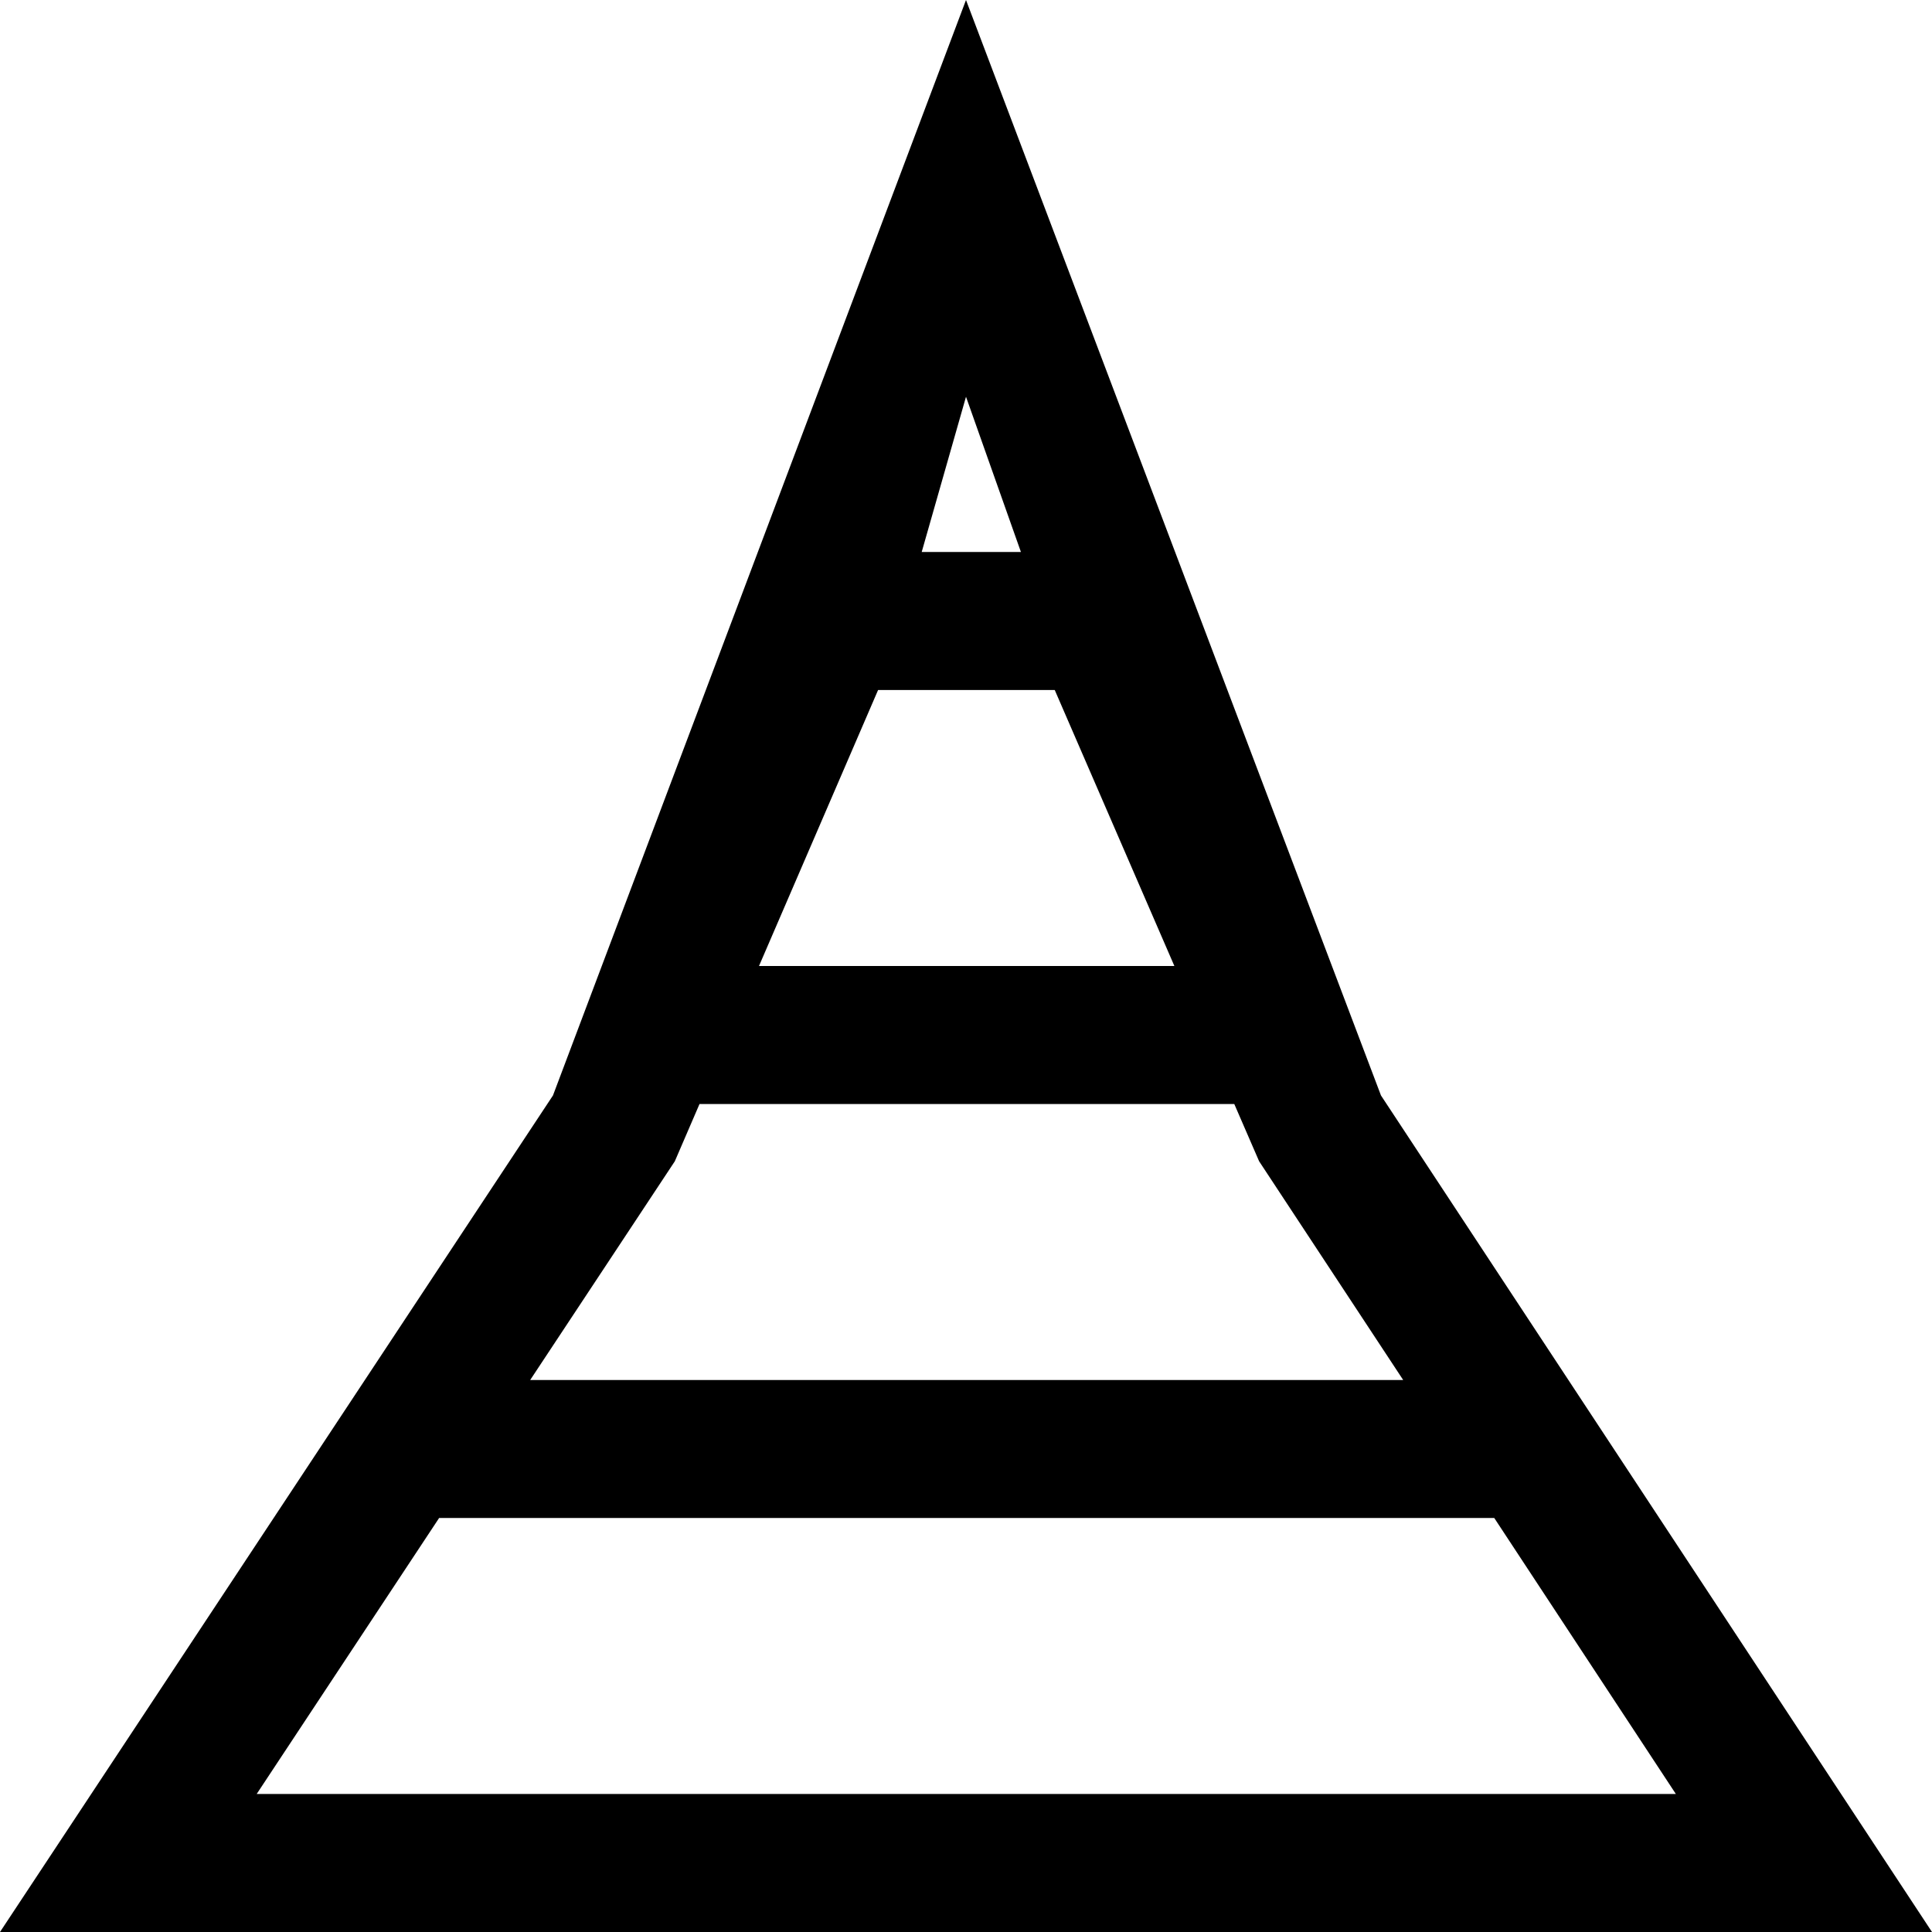 <svg xmlns="http://www.w3.org/2000/svg" viewBox="0 0 14 14"><path d="M10.007 7.938L7 0 4.007 7.938 0 14h14l-3.993-6.062zM7 2.875L7.398 4h-.719L7 2.875zM6.363 5h1.28l.867 2H5.5l.863-2zM4.89 8.415L5.069 8h3.875l.18.415L10.168 10H3.842L4.89 8.415zM1.86 13l1.322-2h7.646l1.316 2H1.86z"/></svg>